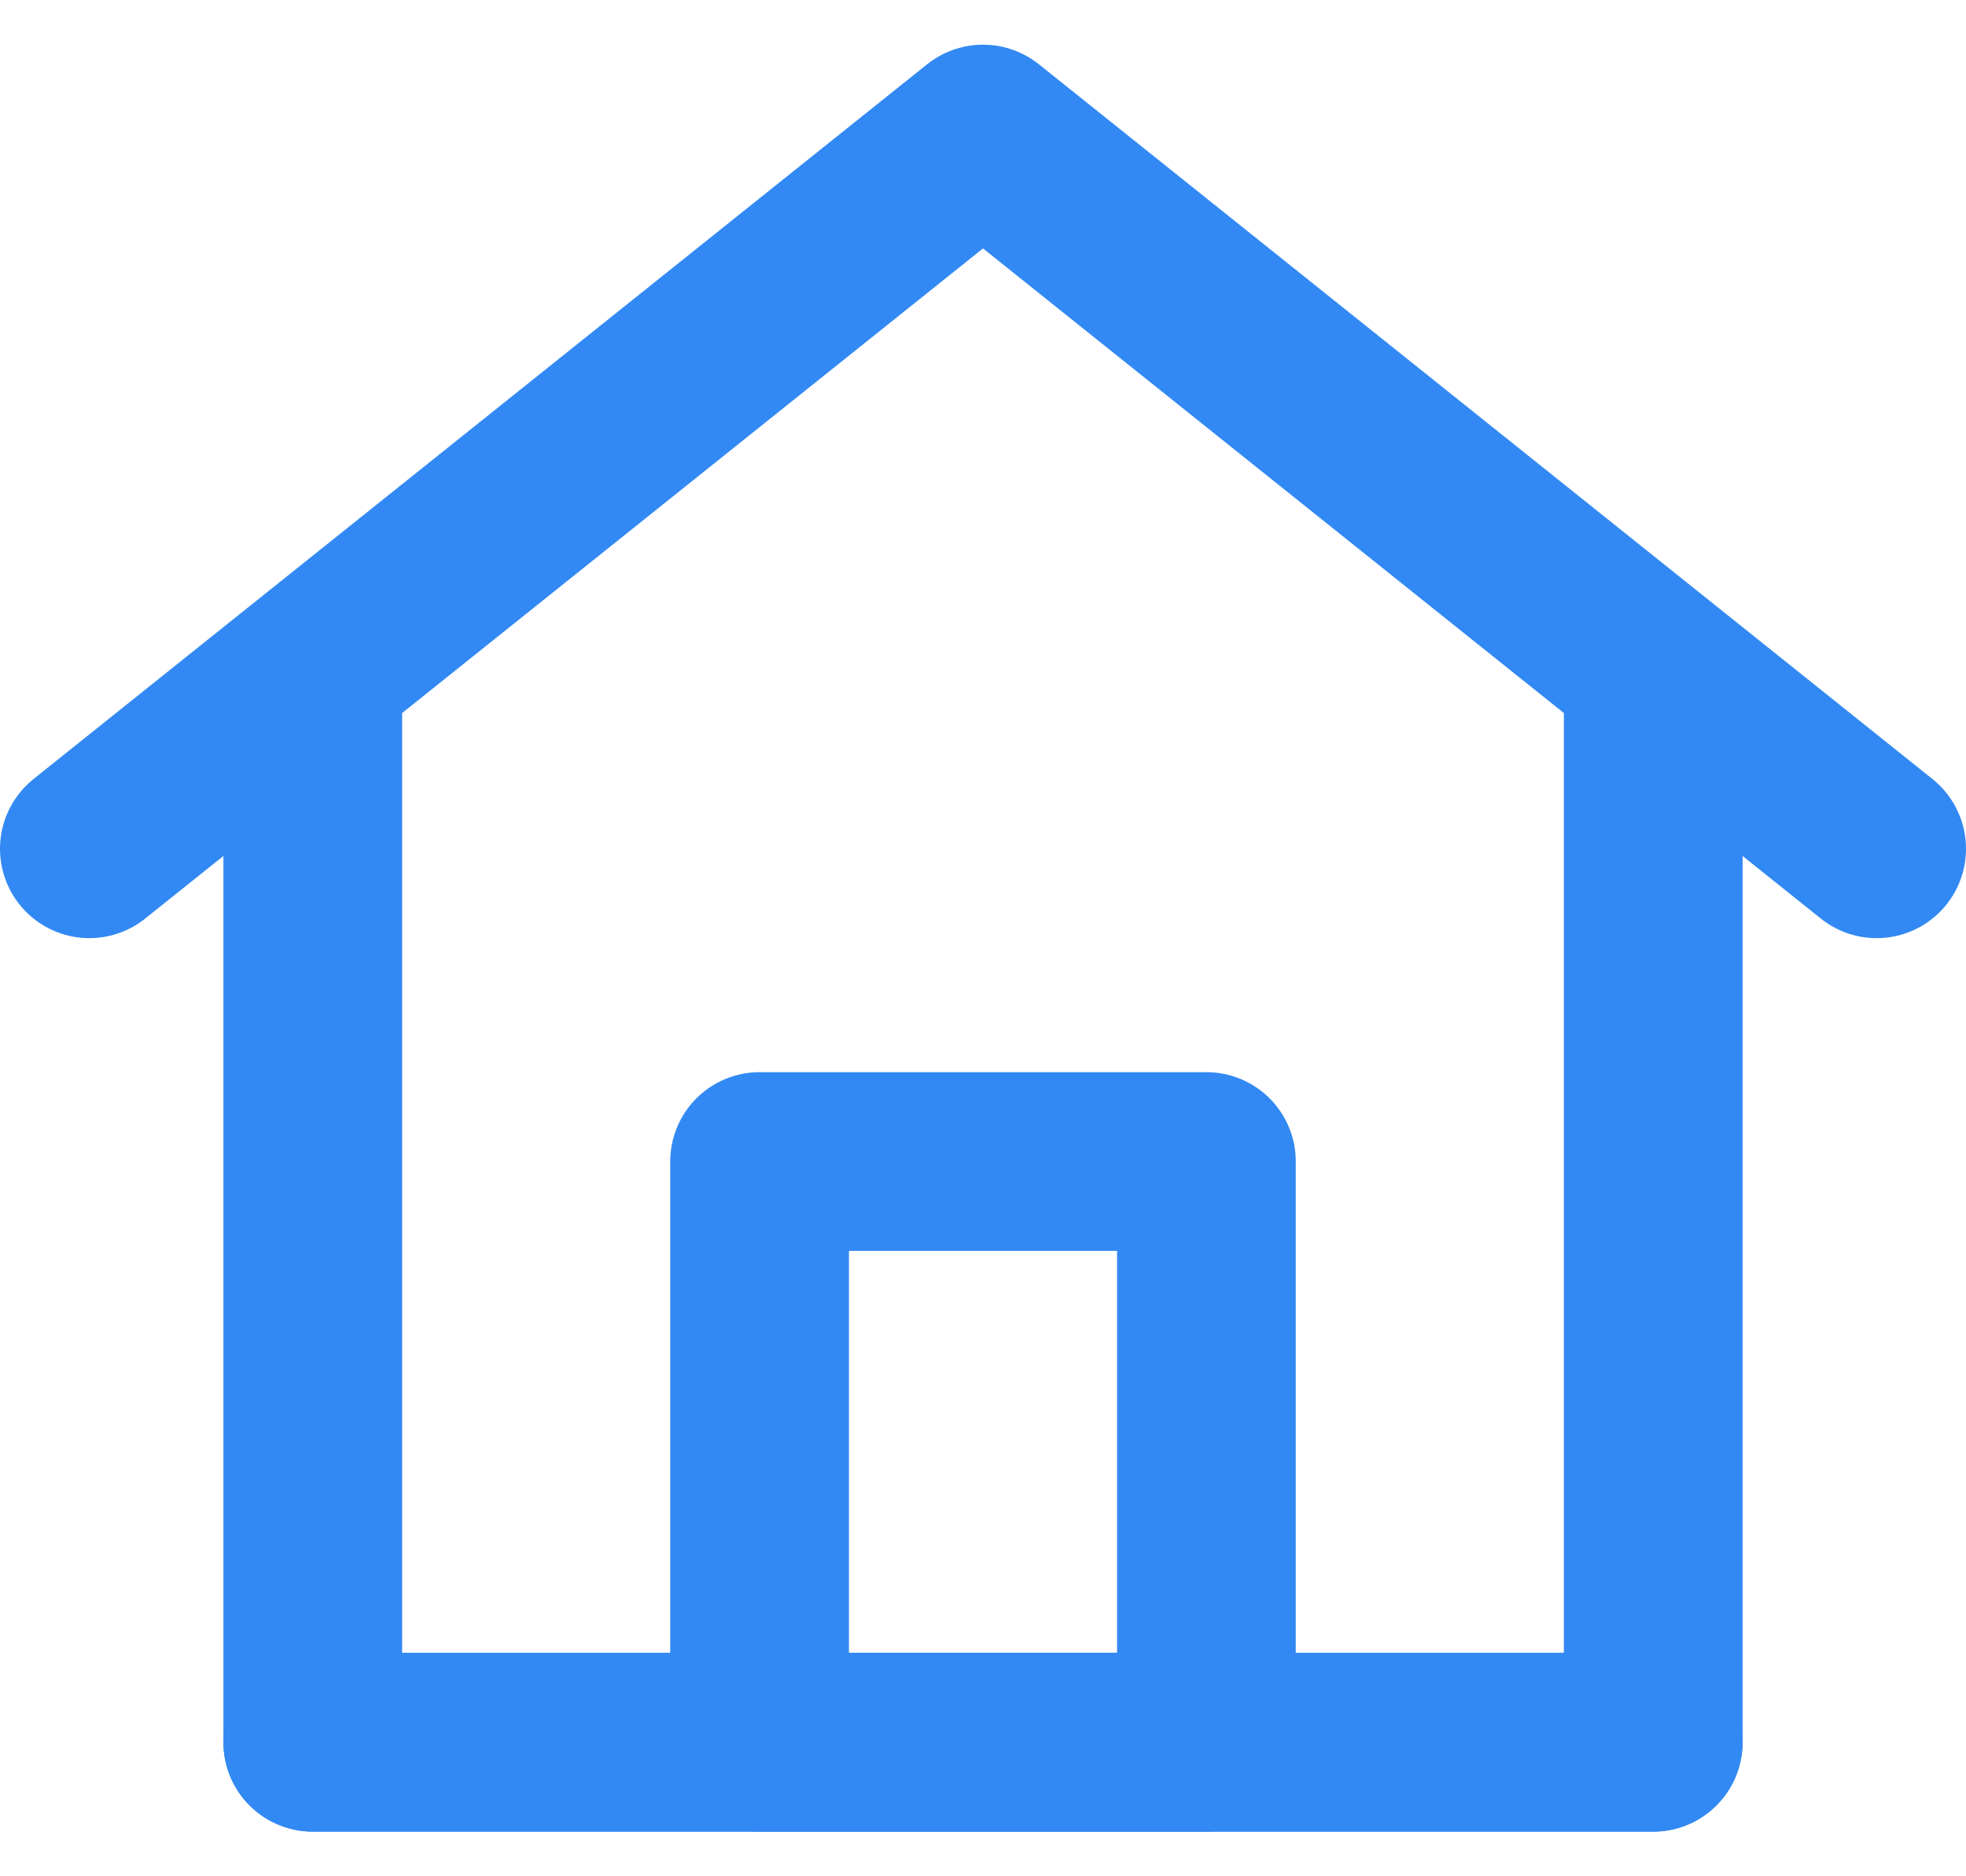 <svg width="22" height="21" viewBox="0 0 22 21" fill="none" xmlns="http://www.w3.org/2000/svg">
<path d="M3.5 19.5V7.5L1 9.5L11 1.5L21 9.5L18.5 7.5V19.5H3.5Z" stroke="#3289F3" stroke-width="2" stroke-linecap="round" stroke-linejoin="round"/>
<path d="M8.5 13V19.5H13.5V13H8.5Z" stroke="#3289F3" stroke-width="2" stroke-linejoin="round"/>
<path d="M3.5 19.5H18.5" stroke="#3289F3" stroke-width="2" stroke-linecap="round"/>
</svg>
